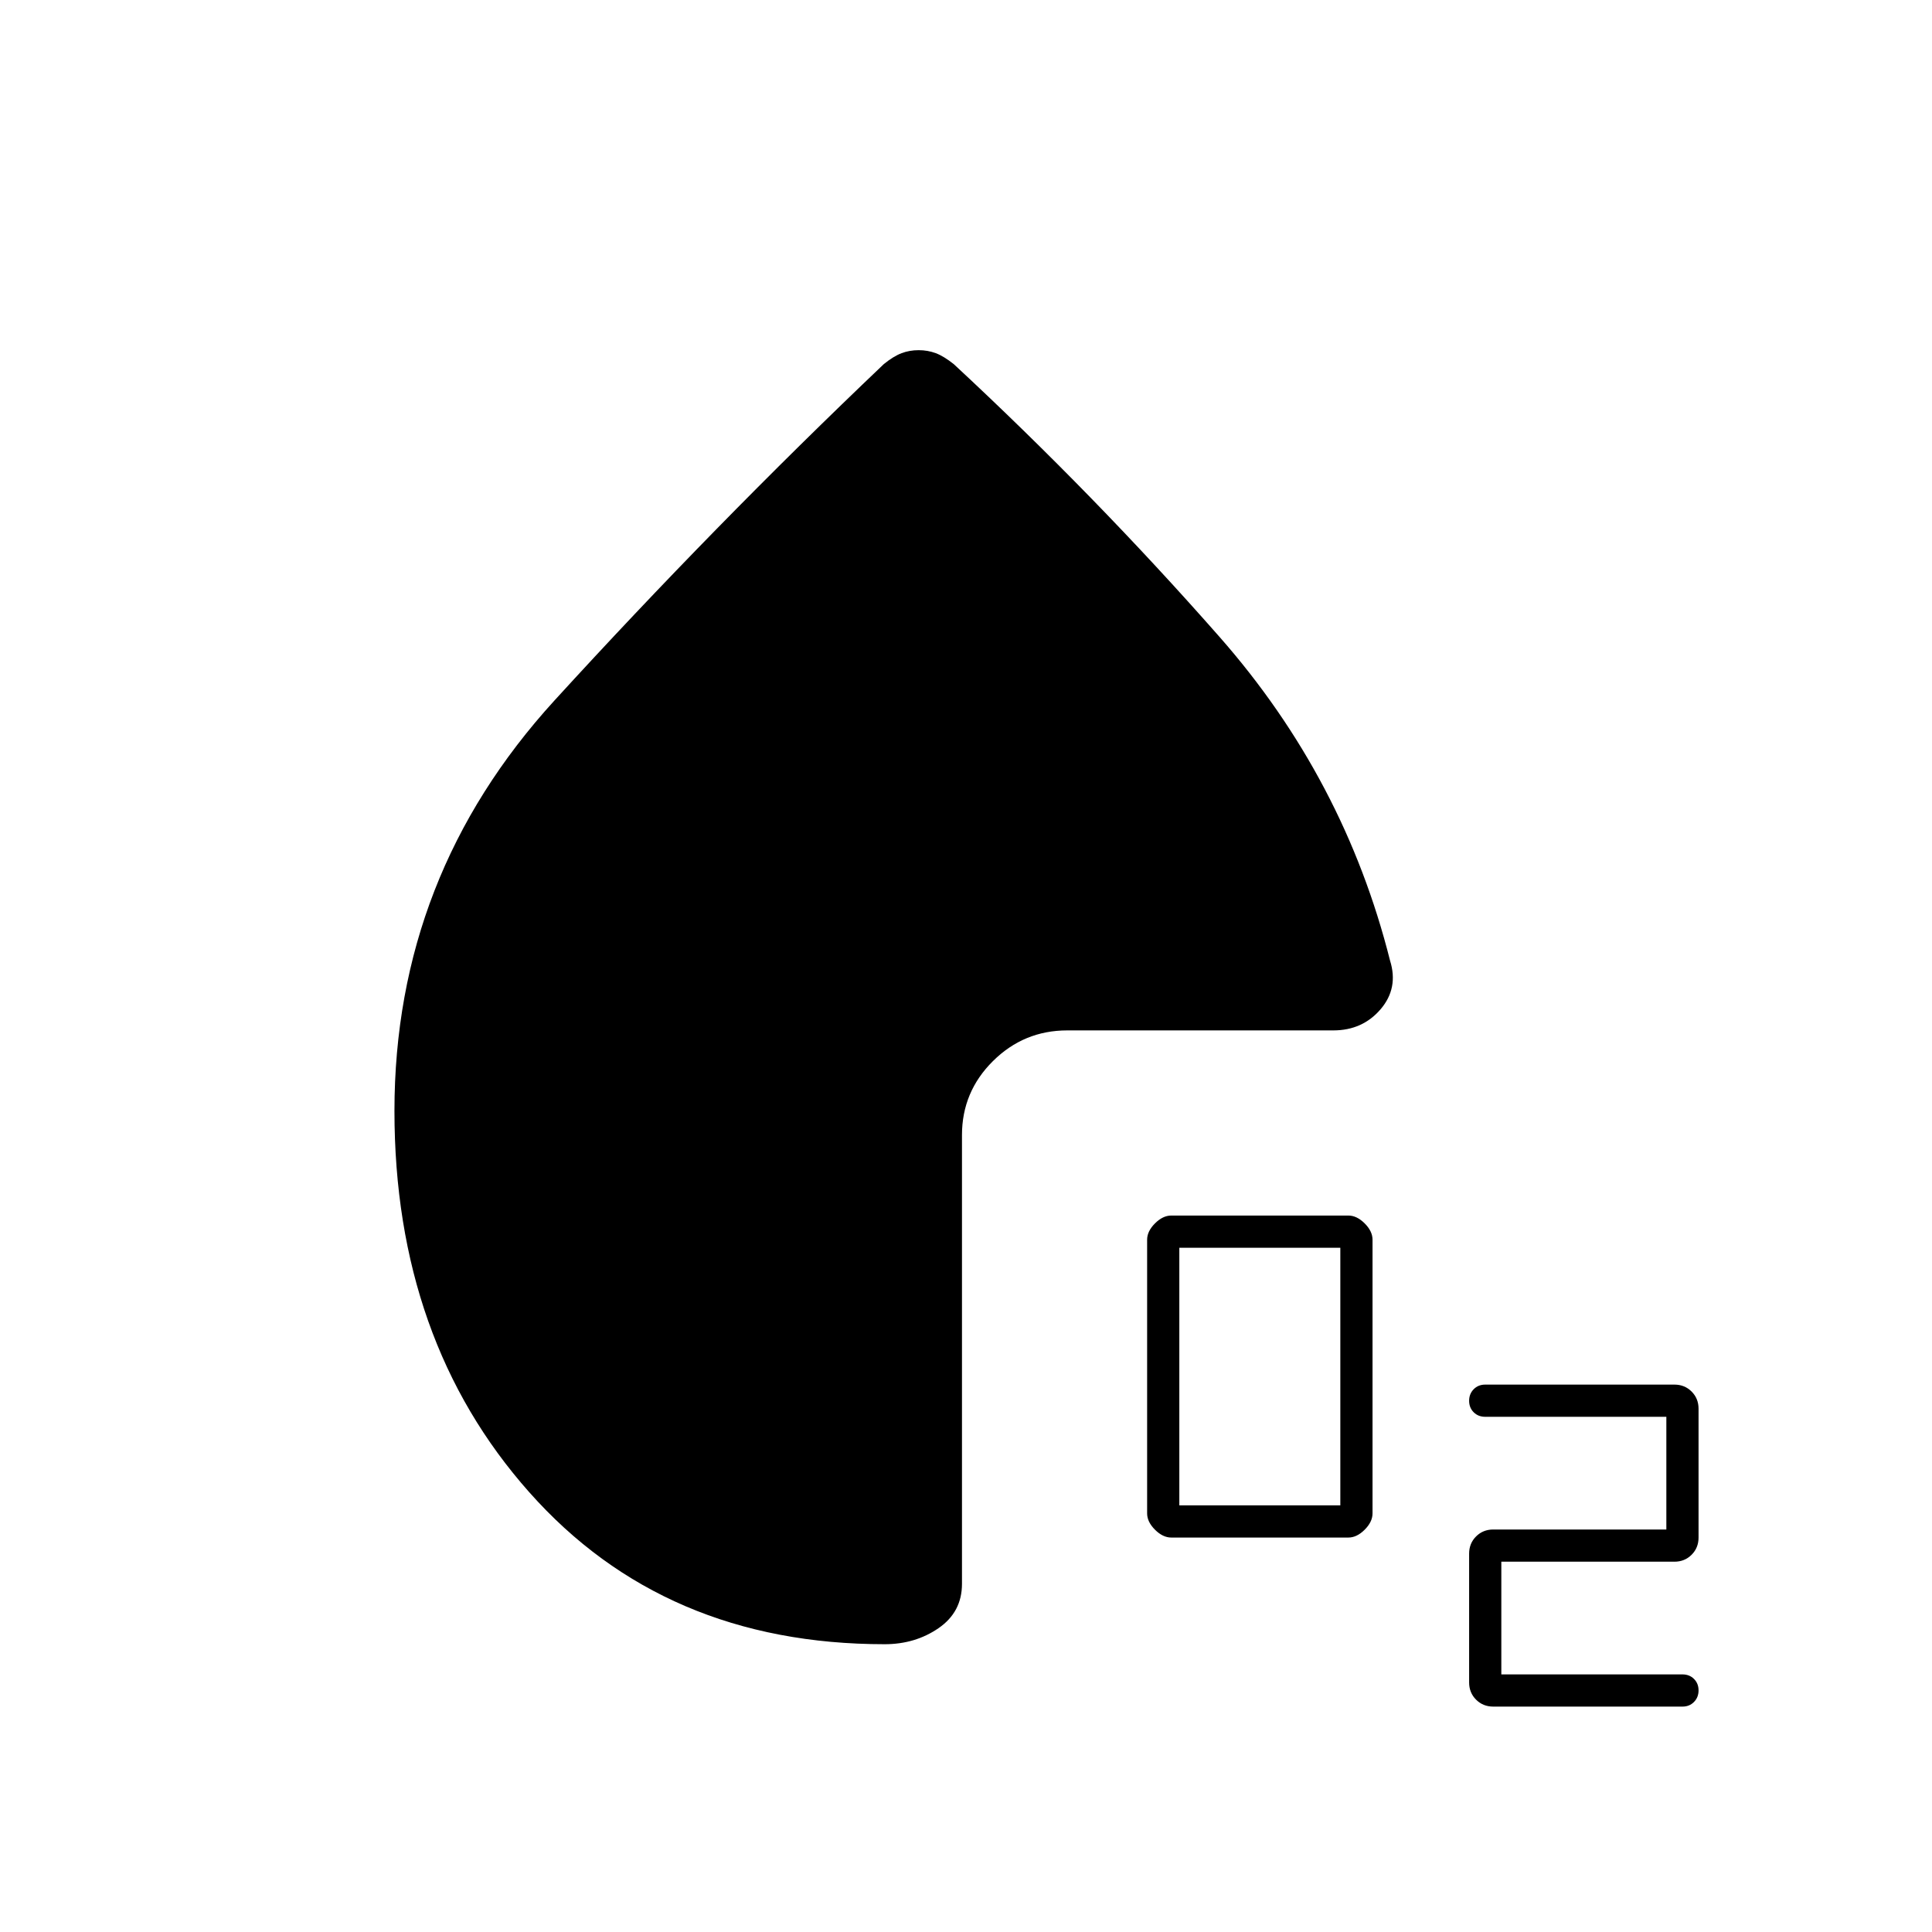 <svg xmlns="http://www.w3.org/2000/svg" height="20" viewBox="0 -960 960 960" width="20"><path d="M582-196q-4.2 0-8.1-3.9-3.9-3.9-3.9-8.1v-136q0-4.2 3.9-8.1 3.9-3.9 8.1-3.9h88q4.2 0 8.1 3.9 3.9 3.9 3.9 8.1v136q0 4.2-3.9 8.1-3.9 3.9-8.1 3.9h-88Zm4-16h80v-128h-80v128Zm156 100q-5.1 0-8.55-3.45Q730-118.9 730-124v-64q0-5.1 3.45-8.55Q736.9-200 742-200h86v-56h-90q-3.47 0-5.73-2.25-2.27-2.26-2.27-5.7 0-3.45 2.27-5.75 2.26-2.3 5.73-2.3h94q5.1 0 8.55 3.45Q844-265.1 844-260v64q0 5.1-3.45 8.55Q837.1-184 832-184h-86v56h90q3.47 0 5.73 2.25 2.27 2.26 2.27 5.7 0 3.45-2.27 5.75-2.26 2.3-5.73 2.3h-94ZM456.47-786q4.53 0 8.53 1.5 4 1.5 9 5.5 70 65 132 135.5t84.71 160.82Q695-469 686-458.5T662.52-448H530.33q-21.58 0-36.96 15.27Q478-417.45 478-396v223q0 14-11.61 22t-26.79 8Q330-143 263-218.5T196-408q0-116.83 79.5-203.92Q355-699 439.18-779.1q4.82-3.9 8.79-5.4 3.96-1.5 8.5-1.5Z"/></svg>